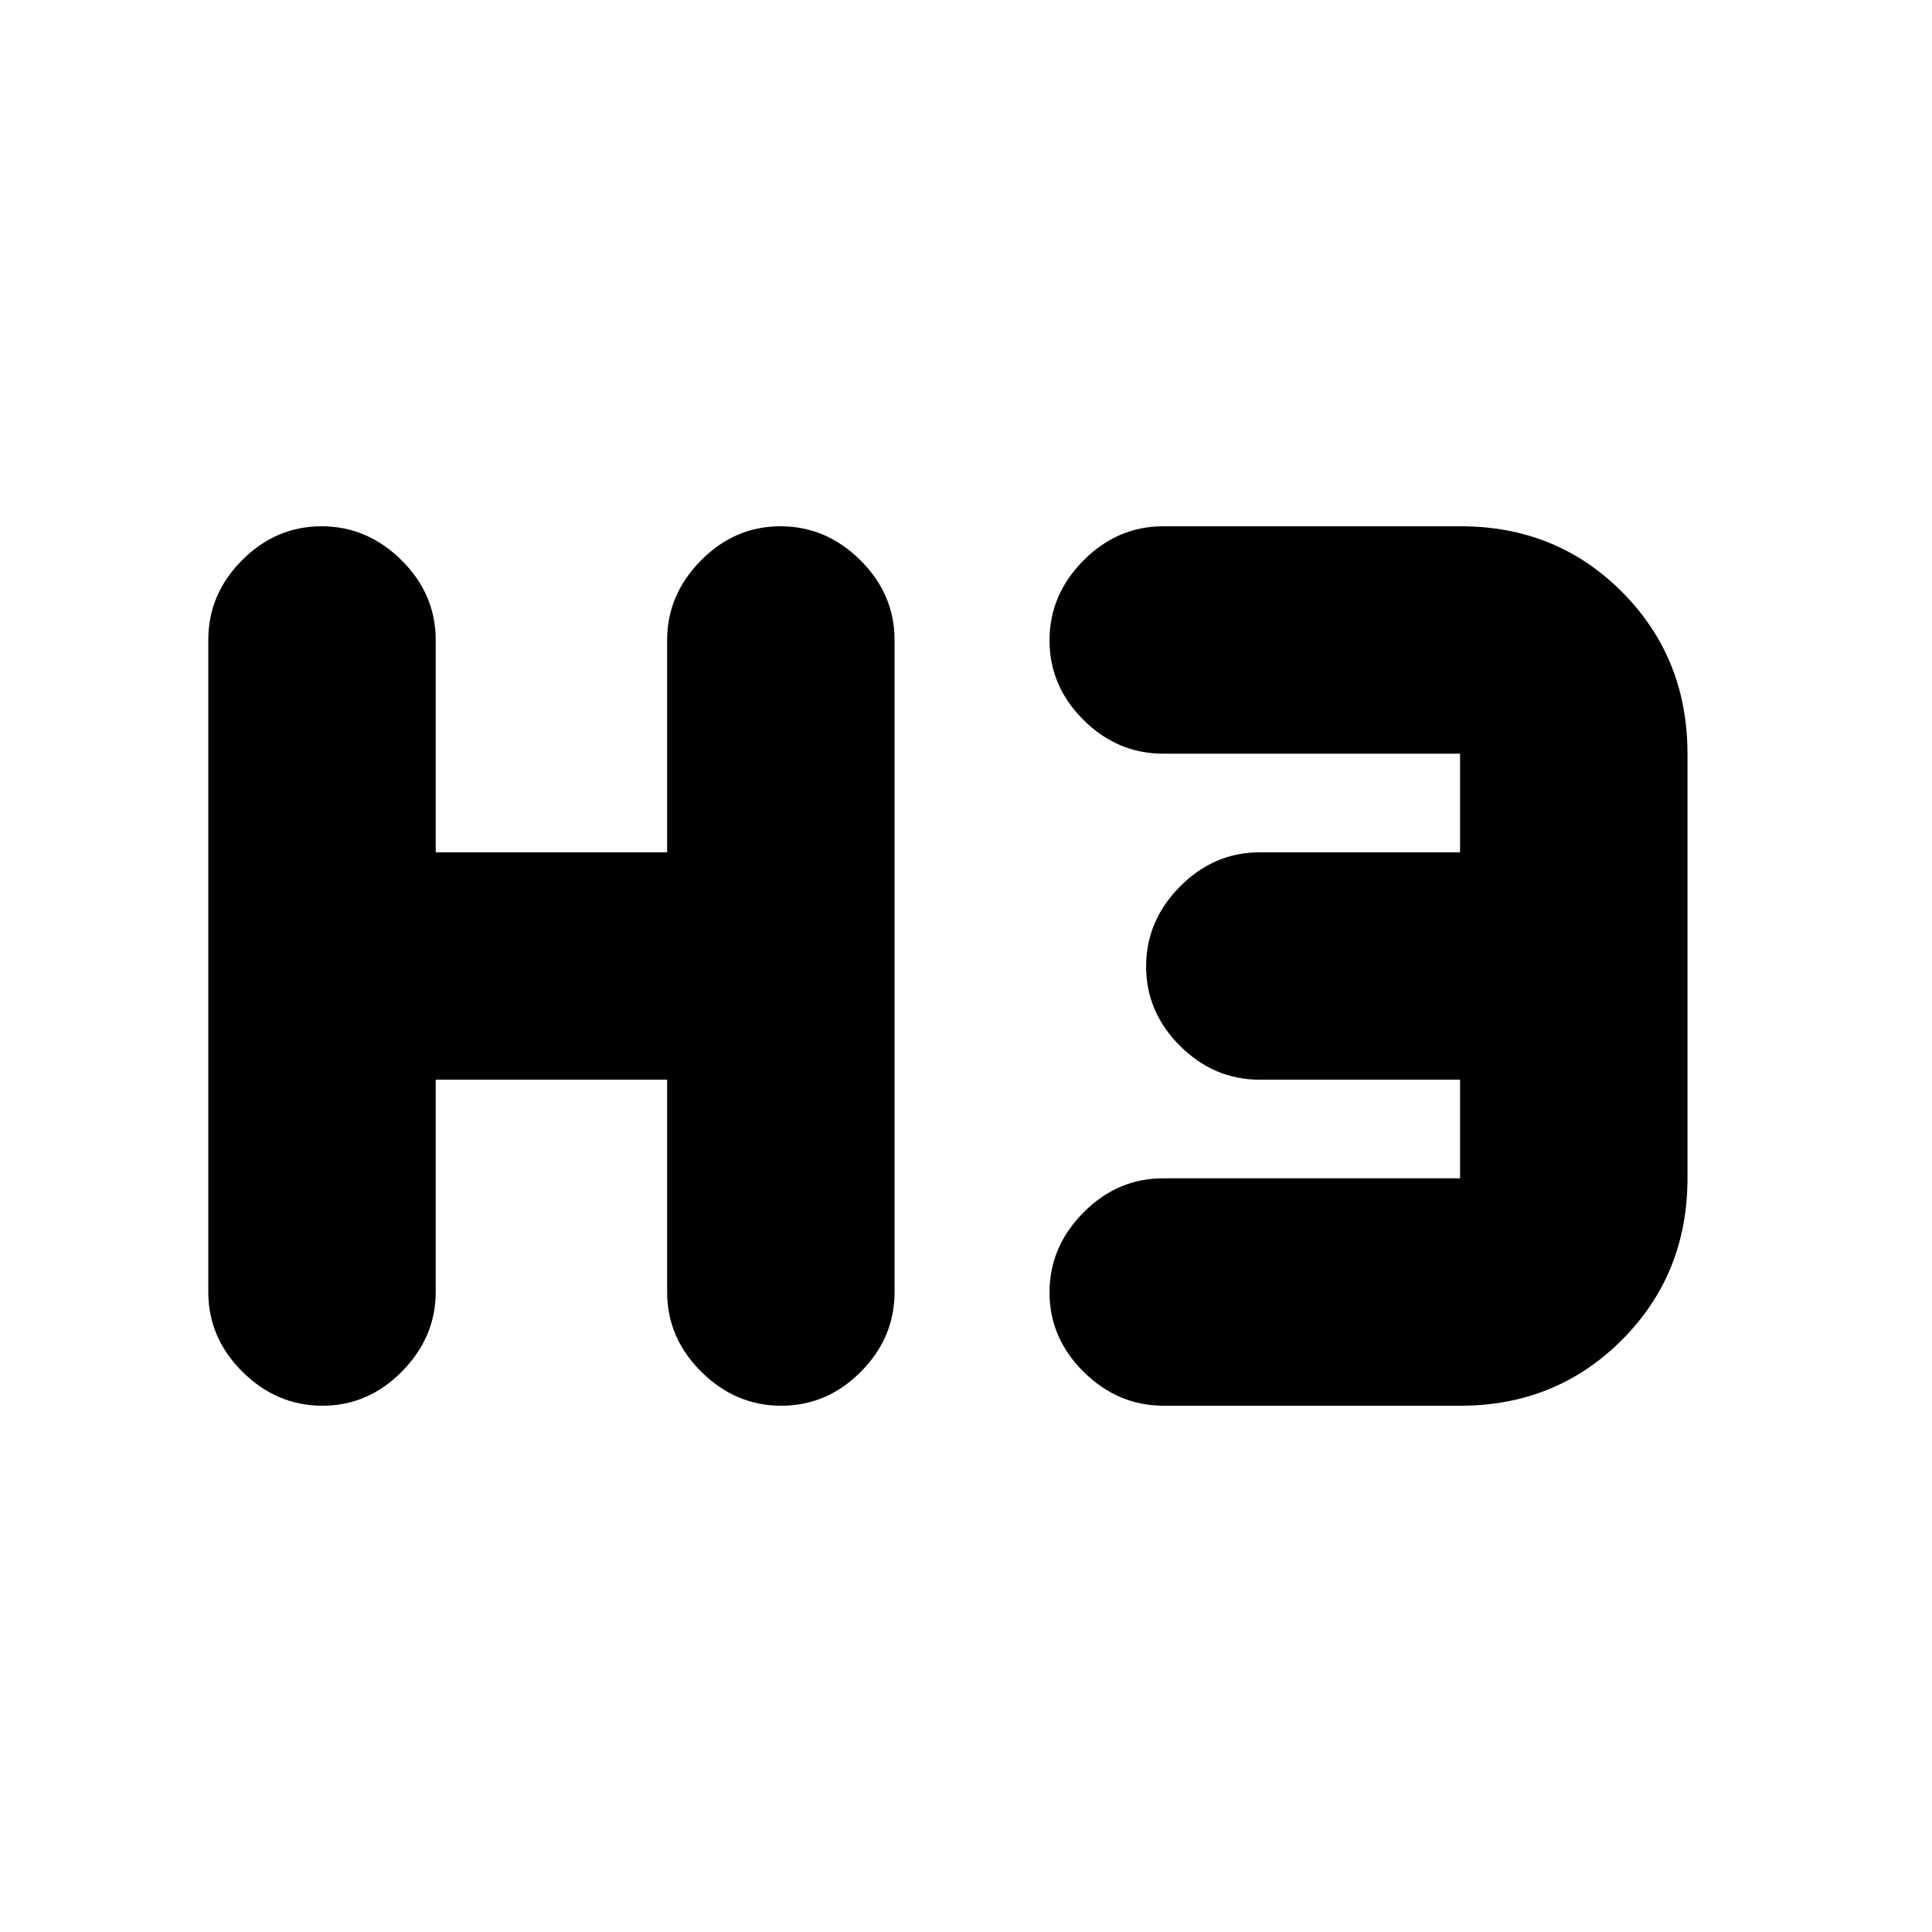 <svg xmlns="http://www.w3.org/2000/svg" height="20" viewBox="0 -960 960 960" width="20"><path d="M160.21-261.5q-22.71 0-39.71-16.85t-17-39.65v-324q0-22.8 16.79-39.65 16.79-16.85 39.5-16.85t39.71 16.85q17 16.85 17 39.65v105.5h115V-642q0-22.5 16.79-39.5t39.5-17q22.71 0 39.71 16.85t17 39.65v324q0 22.8-16.79 39.65-16.79 16.85-39.5 16.85t-39.71-16.85q-17-16.85-17-39.65v-105.5h-115V-318q0 22.5-16.79 39.5t-39.5 17Zm418.07 0q-22.78 0-39.78-16.79t-17-39.5q0-22.71 16.85-39.71t39.65-17h147.5v-49H626q-22.8 0-39.65-16.79-16.85-16.79-16.85-39.5t16.85-39.71q16.85-17 39.65-17h99.5v-49H578q-22.8 0-39.65-16.79-16.85-16.79-16.85-39.5t16.86-39.71q16.87-17 39.68-17h147.72q47.74 0 80.24 32.65 32.5 32.65 32.5 80.35v211q0 47.7-32.63 80.35-32.62 32.65-80.29 32.65h-147.3Z"/></svg>